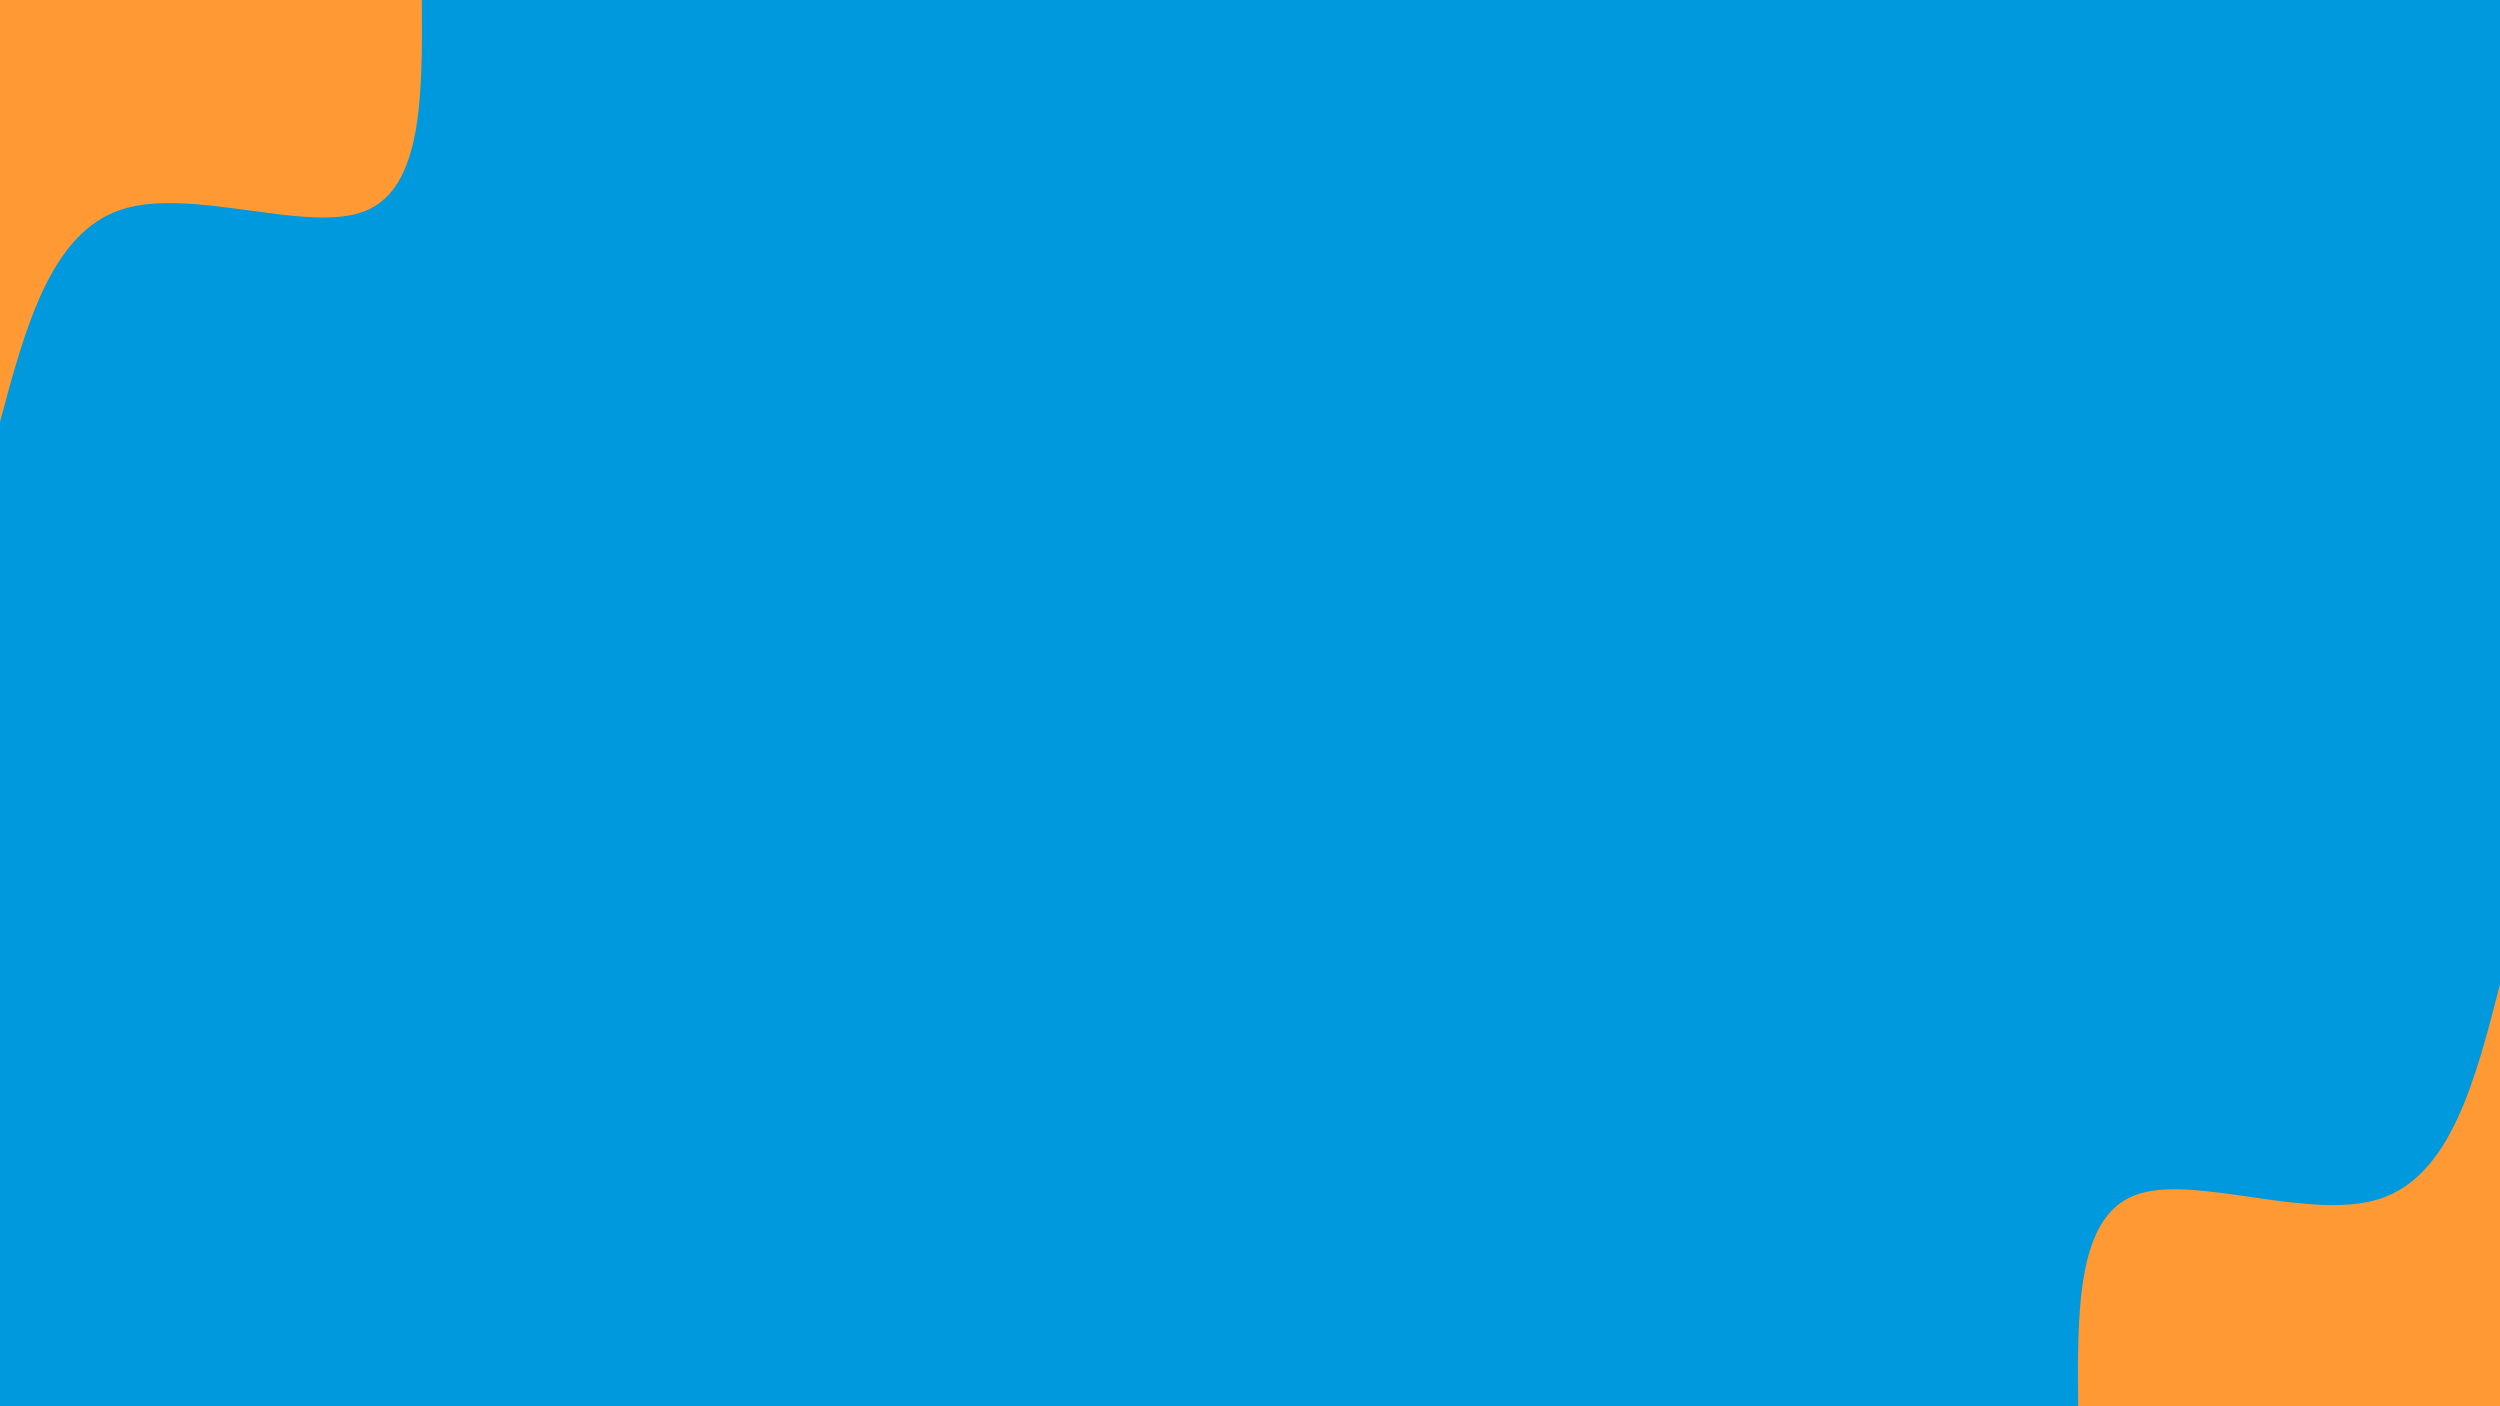<svg id="visual" viewBox="0 0 960 540" width="960" height="540" xmlns="http://www.w3.org/2000/svg" xmlns:xlink="http://www.w3.org/1999/xlink" version="1.1"><rect x="0" y="0" width="960" height="540" fill="#0099DD"></rect><defs><linearGradient id="grad1_0" x1="43.8%" y1="100%" x2="100%" y2="0%"><stop offset="14.444%" stop-color="#0099dd" stop-opacity="1"></stop><stop offset="85.556%" stop-color="#0099dd" stop-opacity="1"></stop></linearGradient></defs><defs><linearGradient id="grad2_0" x1="0%" y1="100%" x2="56.3%" y2="0%"><stop offset="14.444%" stop-color="#0099dd" stop-opacity="1"></stop><stop offset="85.556%" stop-color="#0099dd" stop-opacity="1"></stop></linearGradient></defs><g transform="translate(960, 540)"><path d="M-162 0C-162.3 -36.2 -162.6 -72.4 -140.3 -81C-118 -89.6 -73.1 -70.8 -46 -79.7C-18.9 -88.6 -9.4 -125.3 0 -162L0 0Z" fill="#FF9933"></path></g><g transform="translate(0, 0)"><path d="M162 0C162.2 36.1 162.4 72.1 140.3 81C118.1 89.9 73.6 71.6 46.5 80.5C19.4 89.5 9.7 125.8 0 162L0 0Z" fill="#FF9933"></path></g></svg>